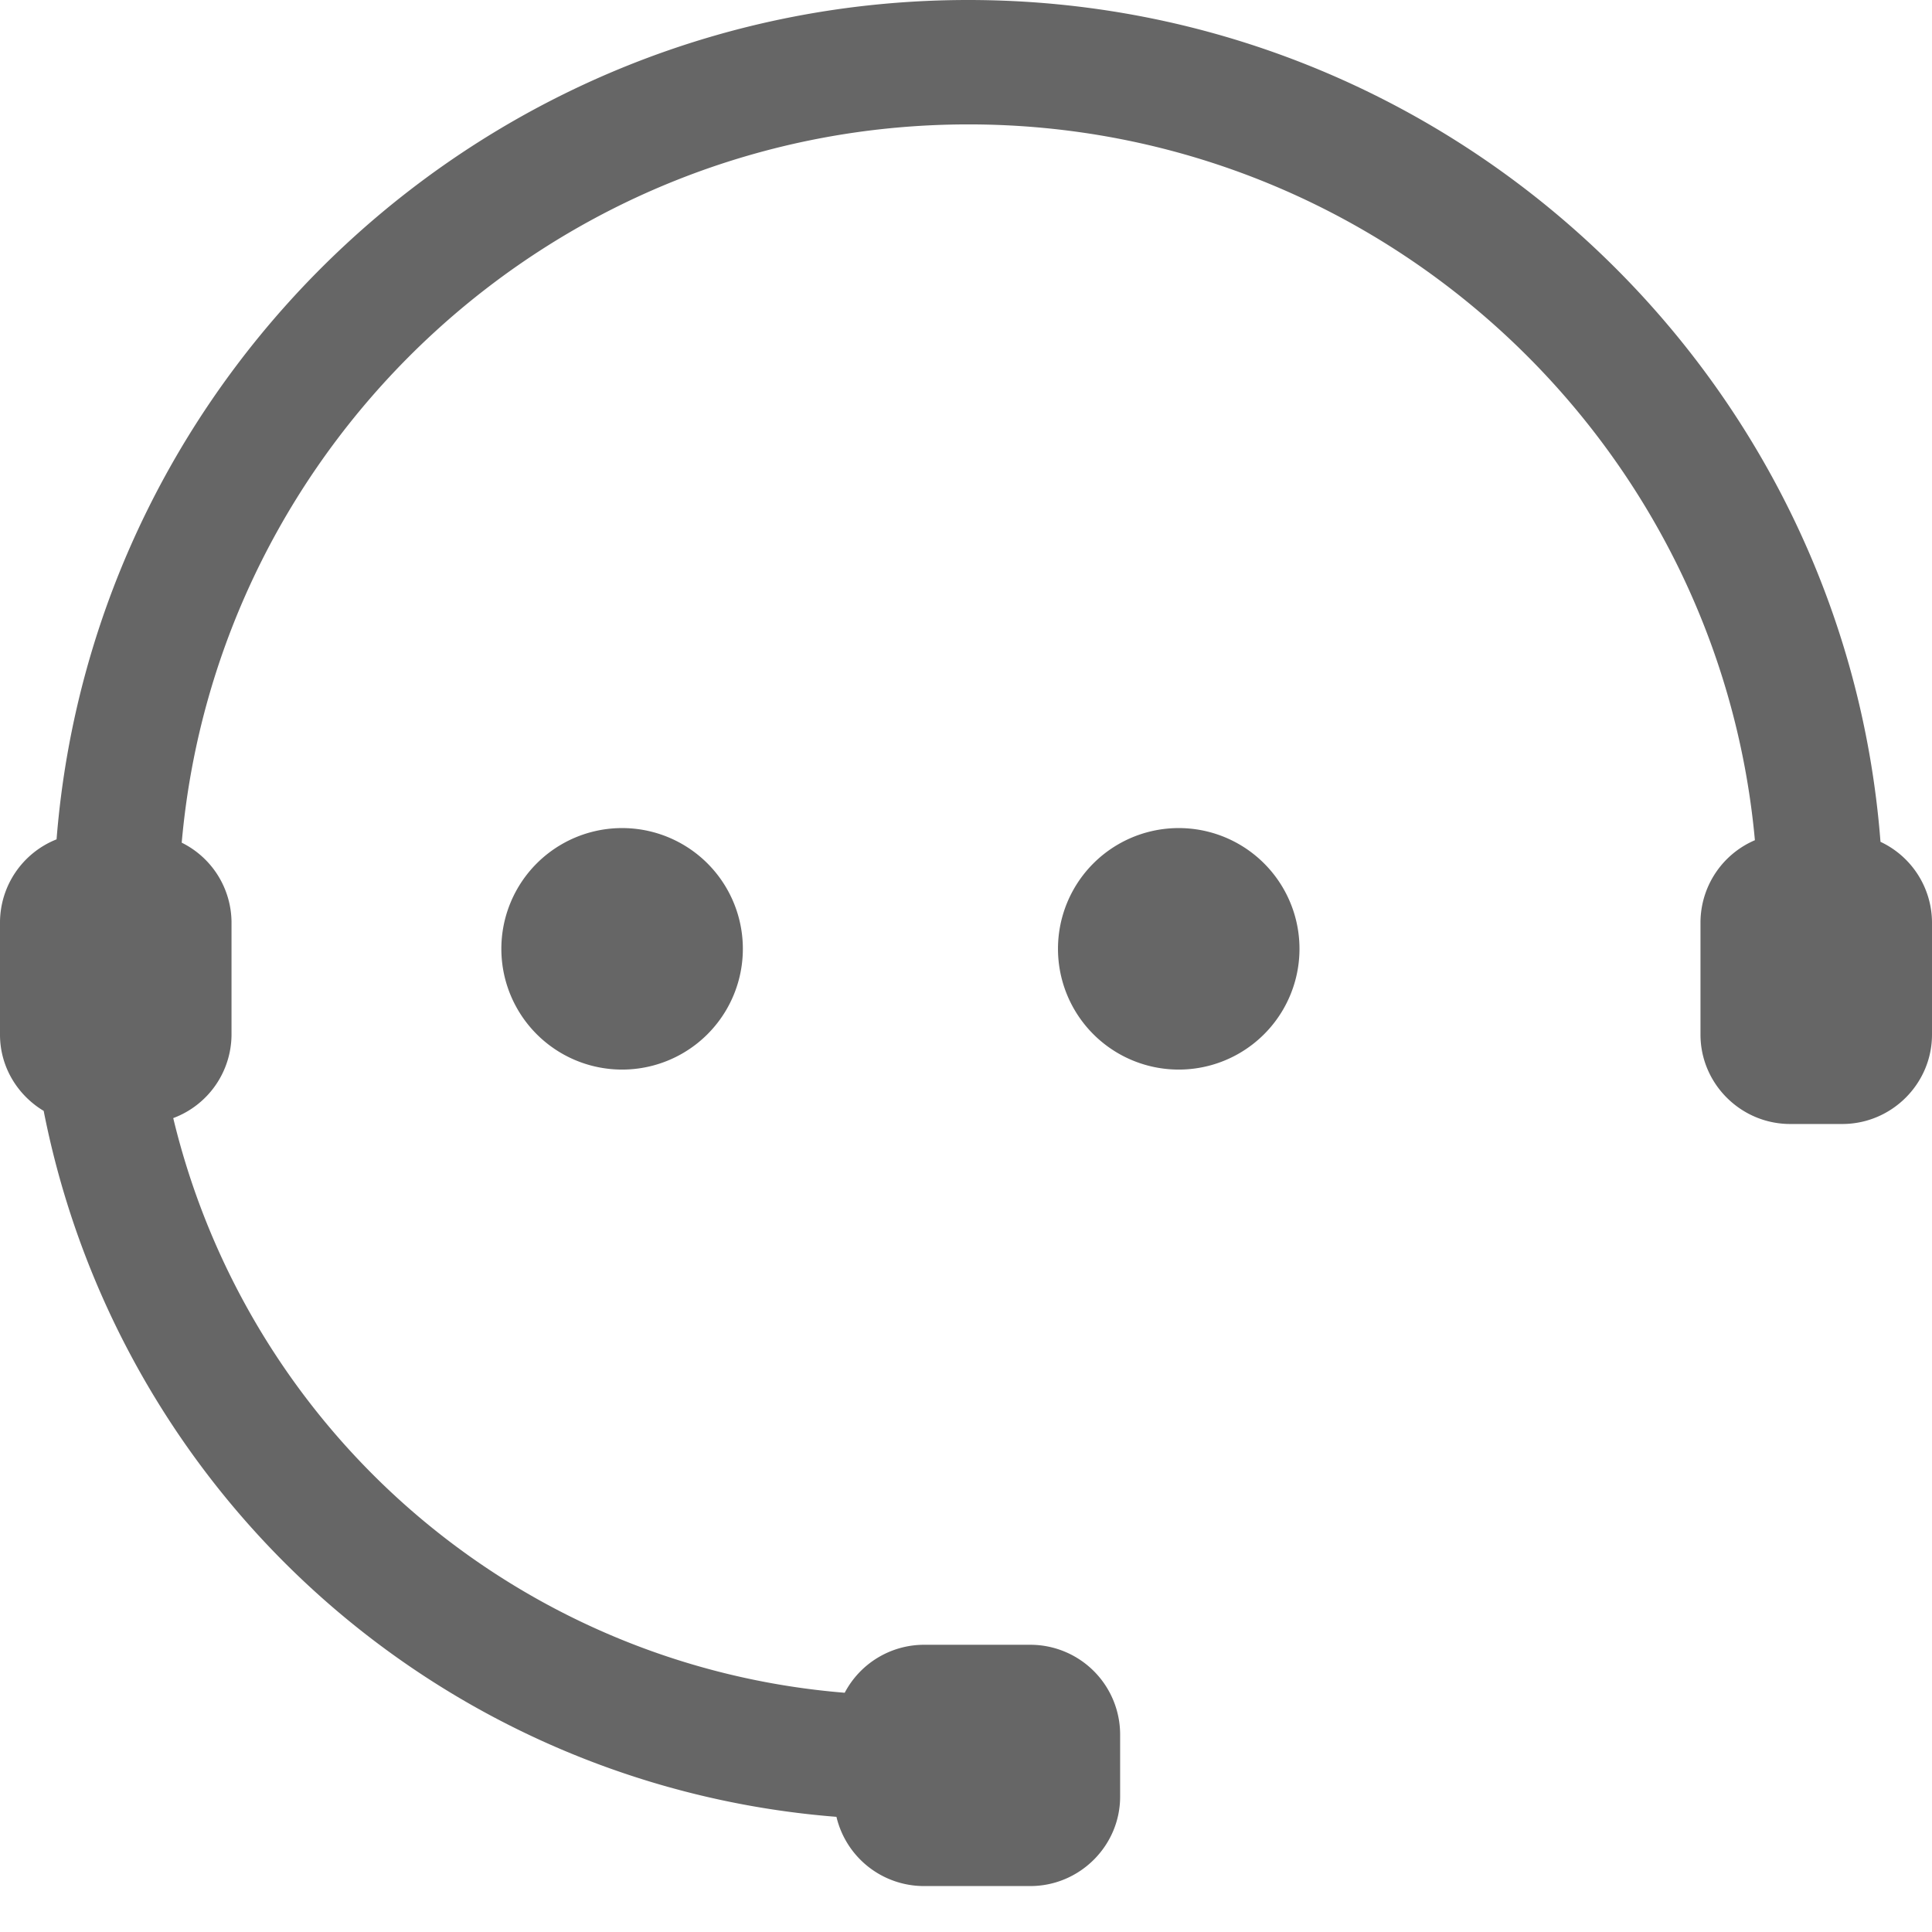 <?xml version="1.0" standalone="no"?><!DOCTYPE svg PUBLIC "-//W3C//DTD SVG 1.1//EN" "http://www.w3.org/Graphics/SVG/1.1/DTD/svg11.dtd"><svg t="1580987488220" class="icon" viewBox="0 0 1024 1024" version="1.1" xmlns="http://www.w3.org/2000/svg" p-id="8353" xmlns:xlink="http://www.w3.org/1999/xlink" width="64" height="64"><defs><style type="text/css"></style></defs><path d="M265.728 502.898a64 64 0 1 0 128 0 64 64 0 0 0-128 0zM560.754 502.898a64 64 0 1 0 128 0 64 64 0 0 0-128 0z" fill="#666666" p-id="8354"></path><path d="M996.693 446.123C977.465 196.949 768.057 0 513.195 0 258.844 0 49.721 196.267 29.98 444.871A47.502 47.502 0 0 0 0 488.903v59.506c0 17.124 9.33 32.085 23.154 40.391a465.294 465.294 0 0 0 420.181 374.158 47.673 47.673 0 0 0 46.251 36.693h56.491c26.169 0 47.616-21.333 47.616-47.388v-33.109a47.616 47.616 0 0 0-47.616-47.388h-56.491a47.559 47.559 0 0 0-41.87 25.429 399.132 399.132 0 0 1-355.897-304.583 47.445 47.445 0 0 0 30.891-44.203V488.846a47.388 47.388 0 0 0-26.396-42.212c18.773-212.992 198.428-380.7 416.996-380.7 217.998 0 397.426 167.026 416.825 379.392a47.559 47.559 0 0 0-28.843 43.52v59.506c0 26.055 21.39 47.388 47.559 47.388h27.591c26.169 0 47.559-21.333 47.559-47.388V488.846a47.445 47.445 0 0 0-27.307-42.667z" fill="#666666" p-id="8355"></path></svg>
